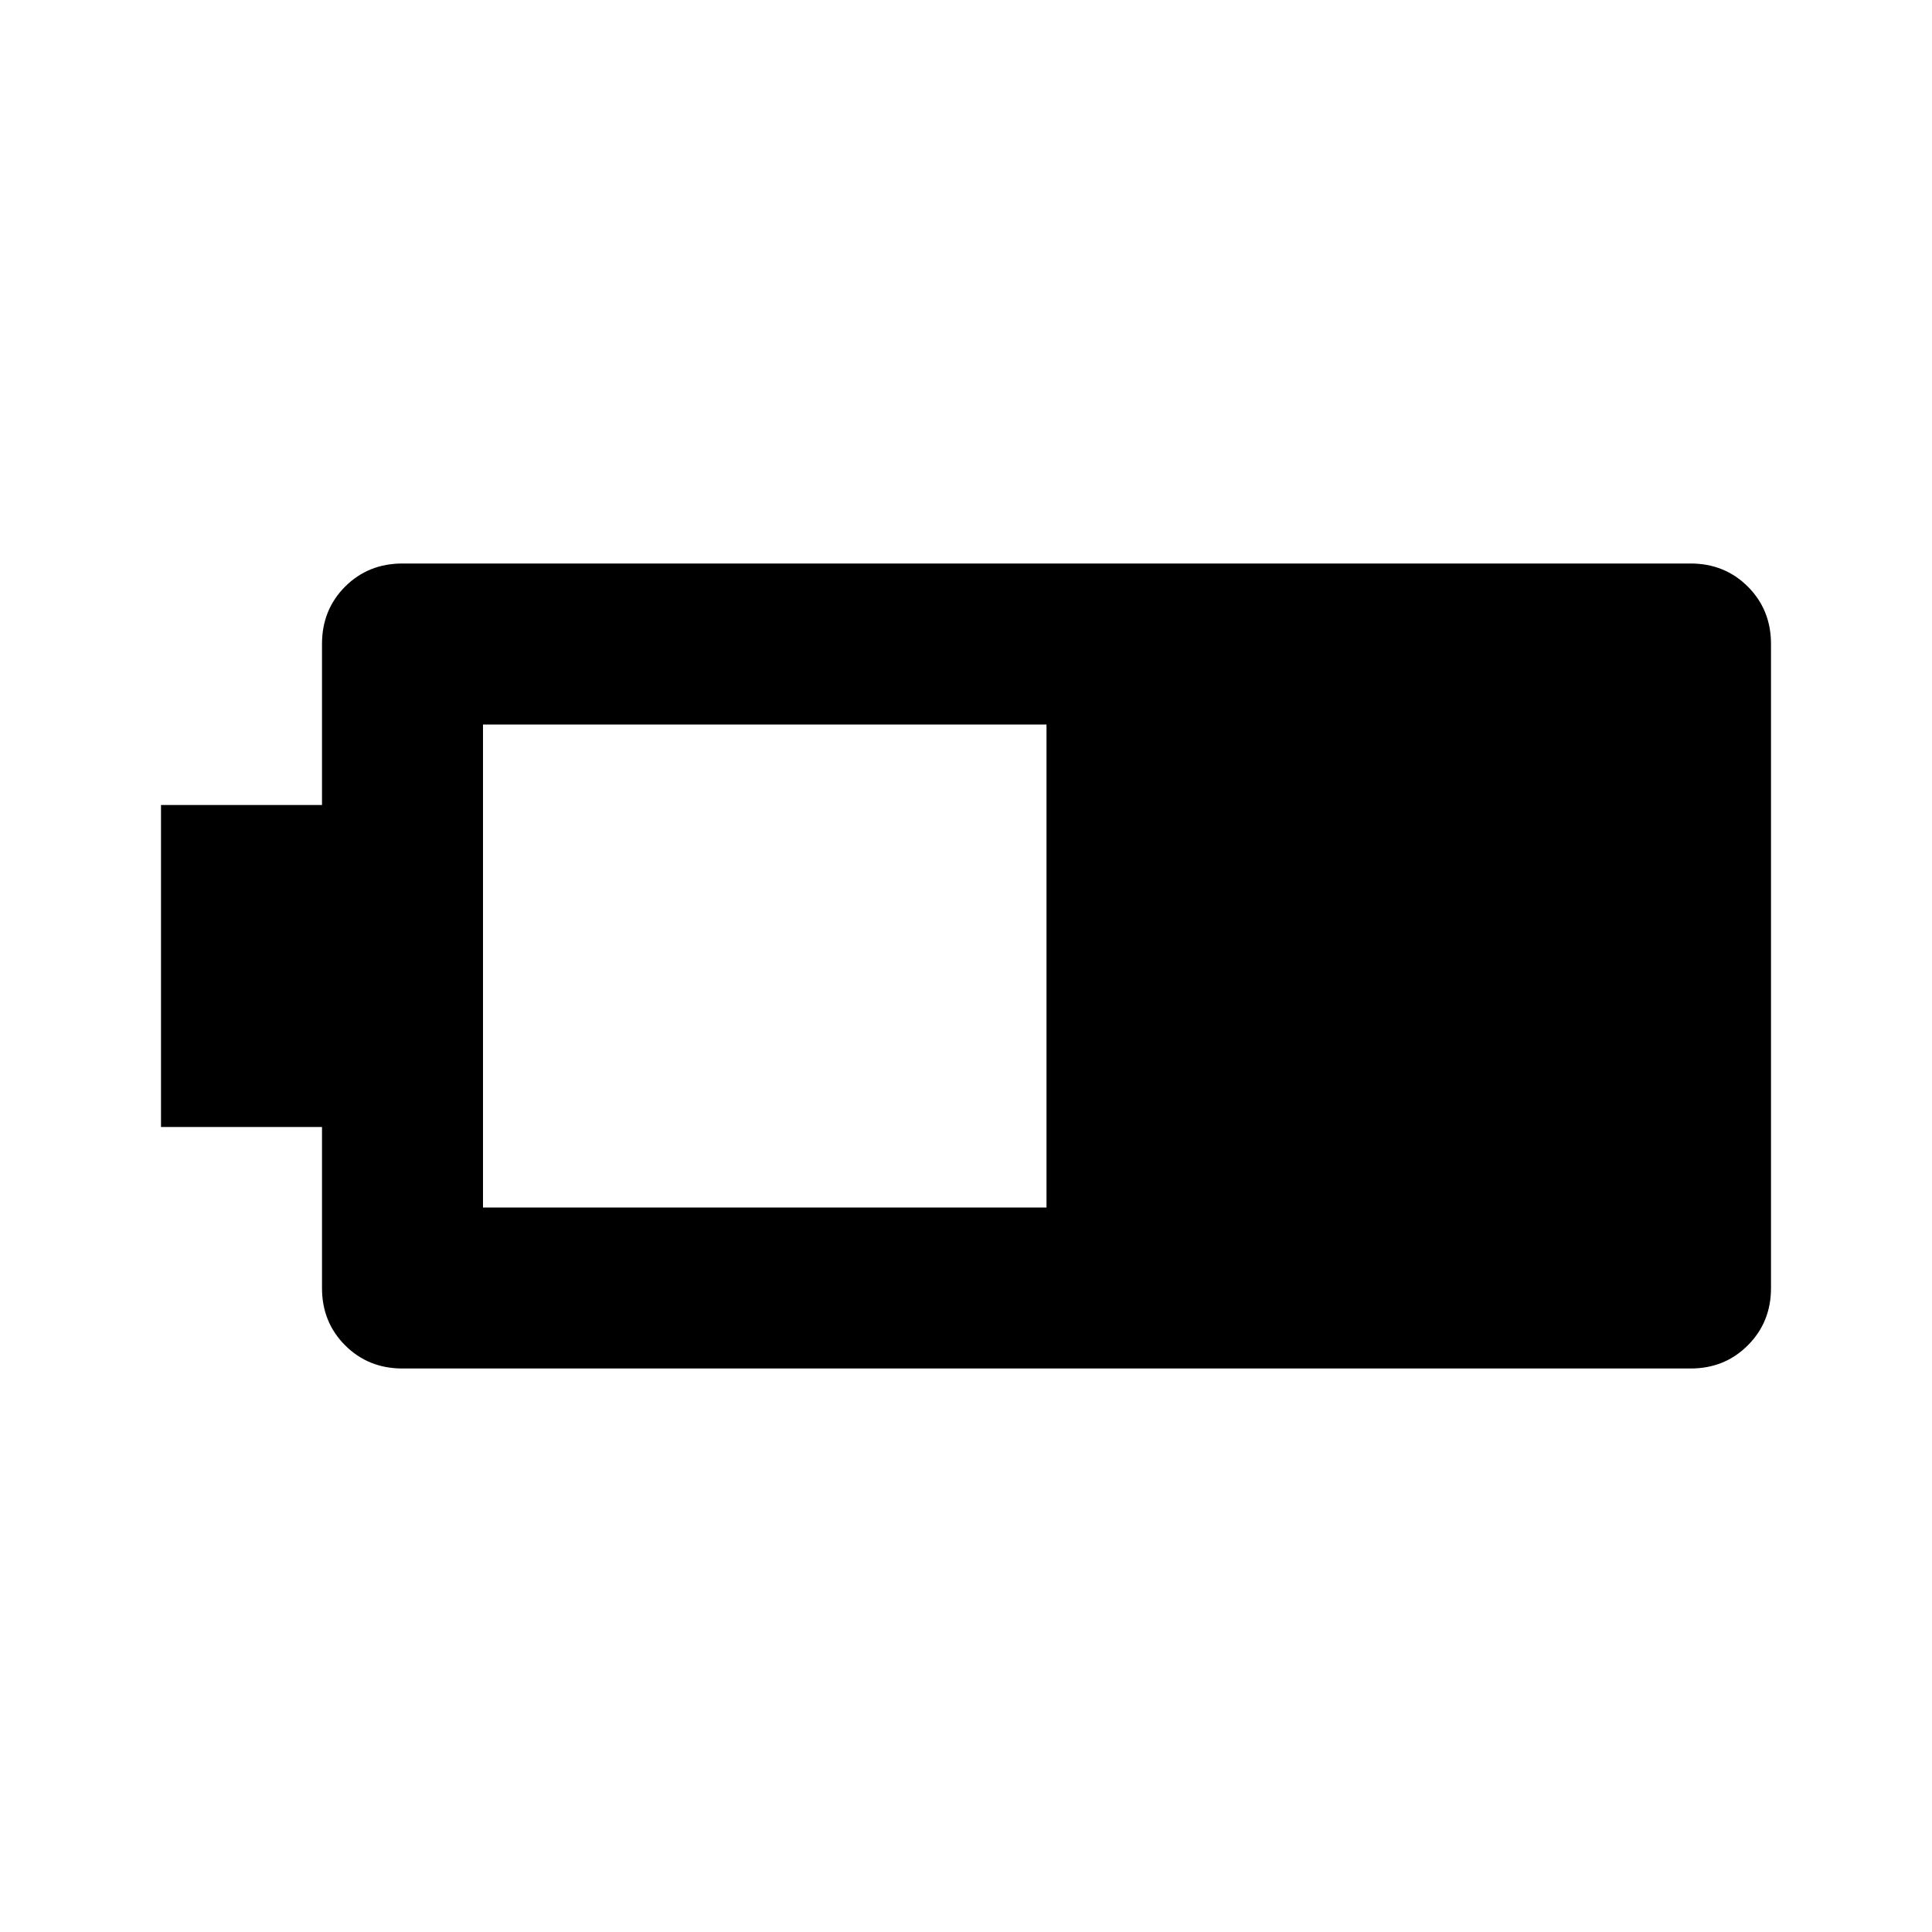 <svg xmlns="http://www.w3.org/2000/svg" viewBox="0 0 24 24"><path d="M22 16q0 .425-.288.712Q21.425 17 21 17H5q-.425 0-.713-.288Q4 16.425 4 16v-2H2v-4h2V8q0-.425.287-.713Q4.575 7 5 7h16q.425 0 .712.287Q22 7.575 22 8Zm-9-1V9H6v6Z"/></svg>
